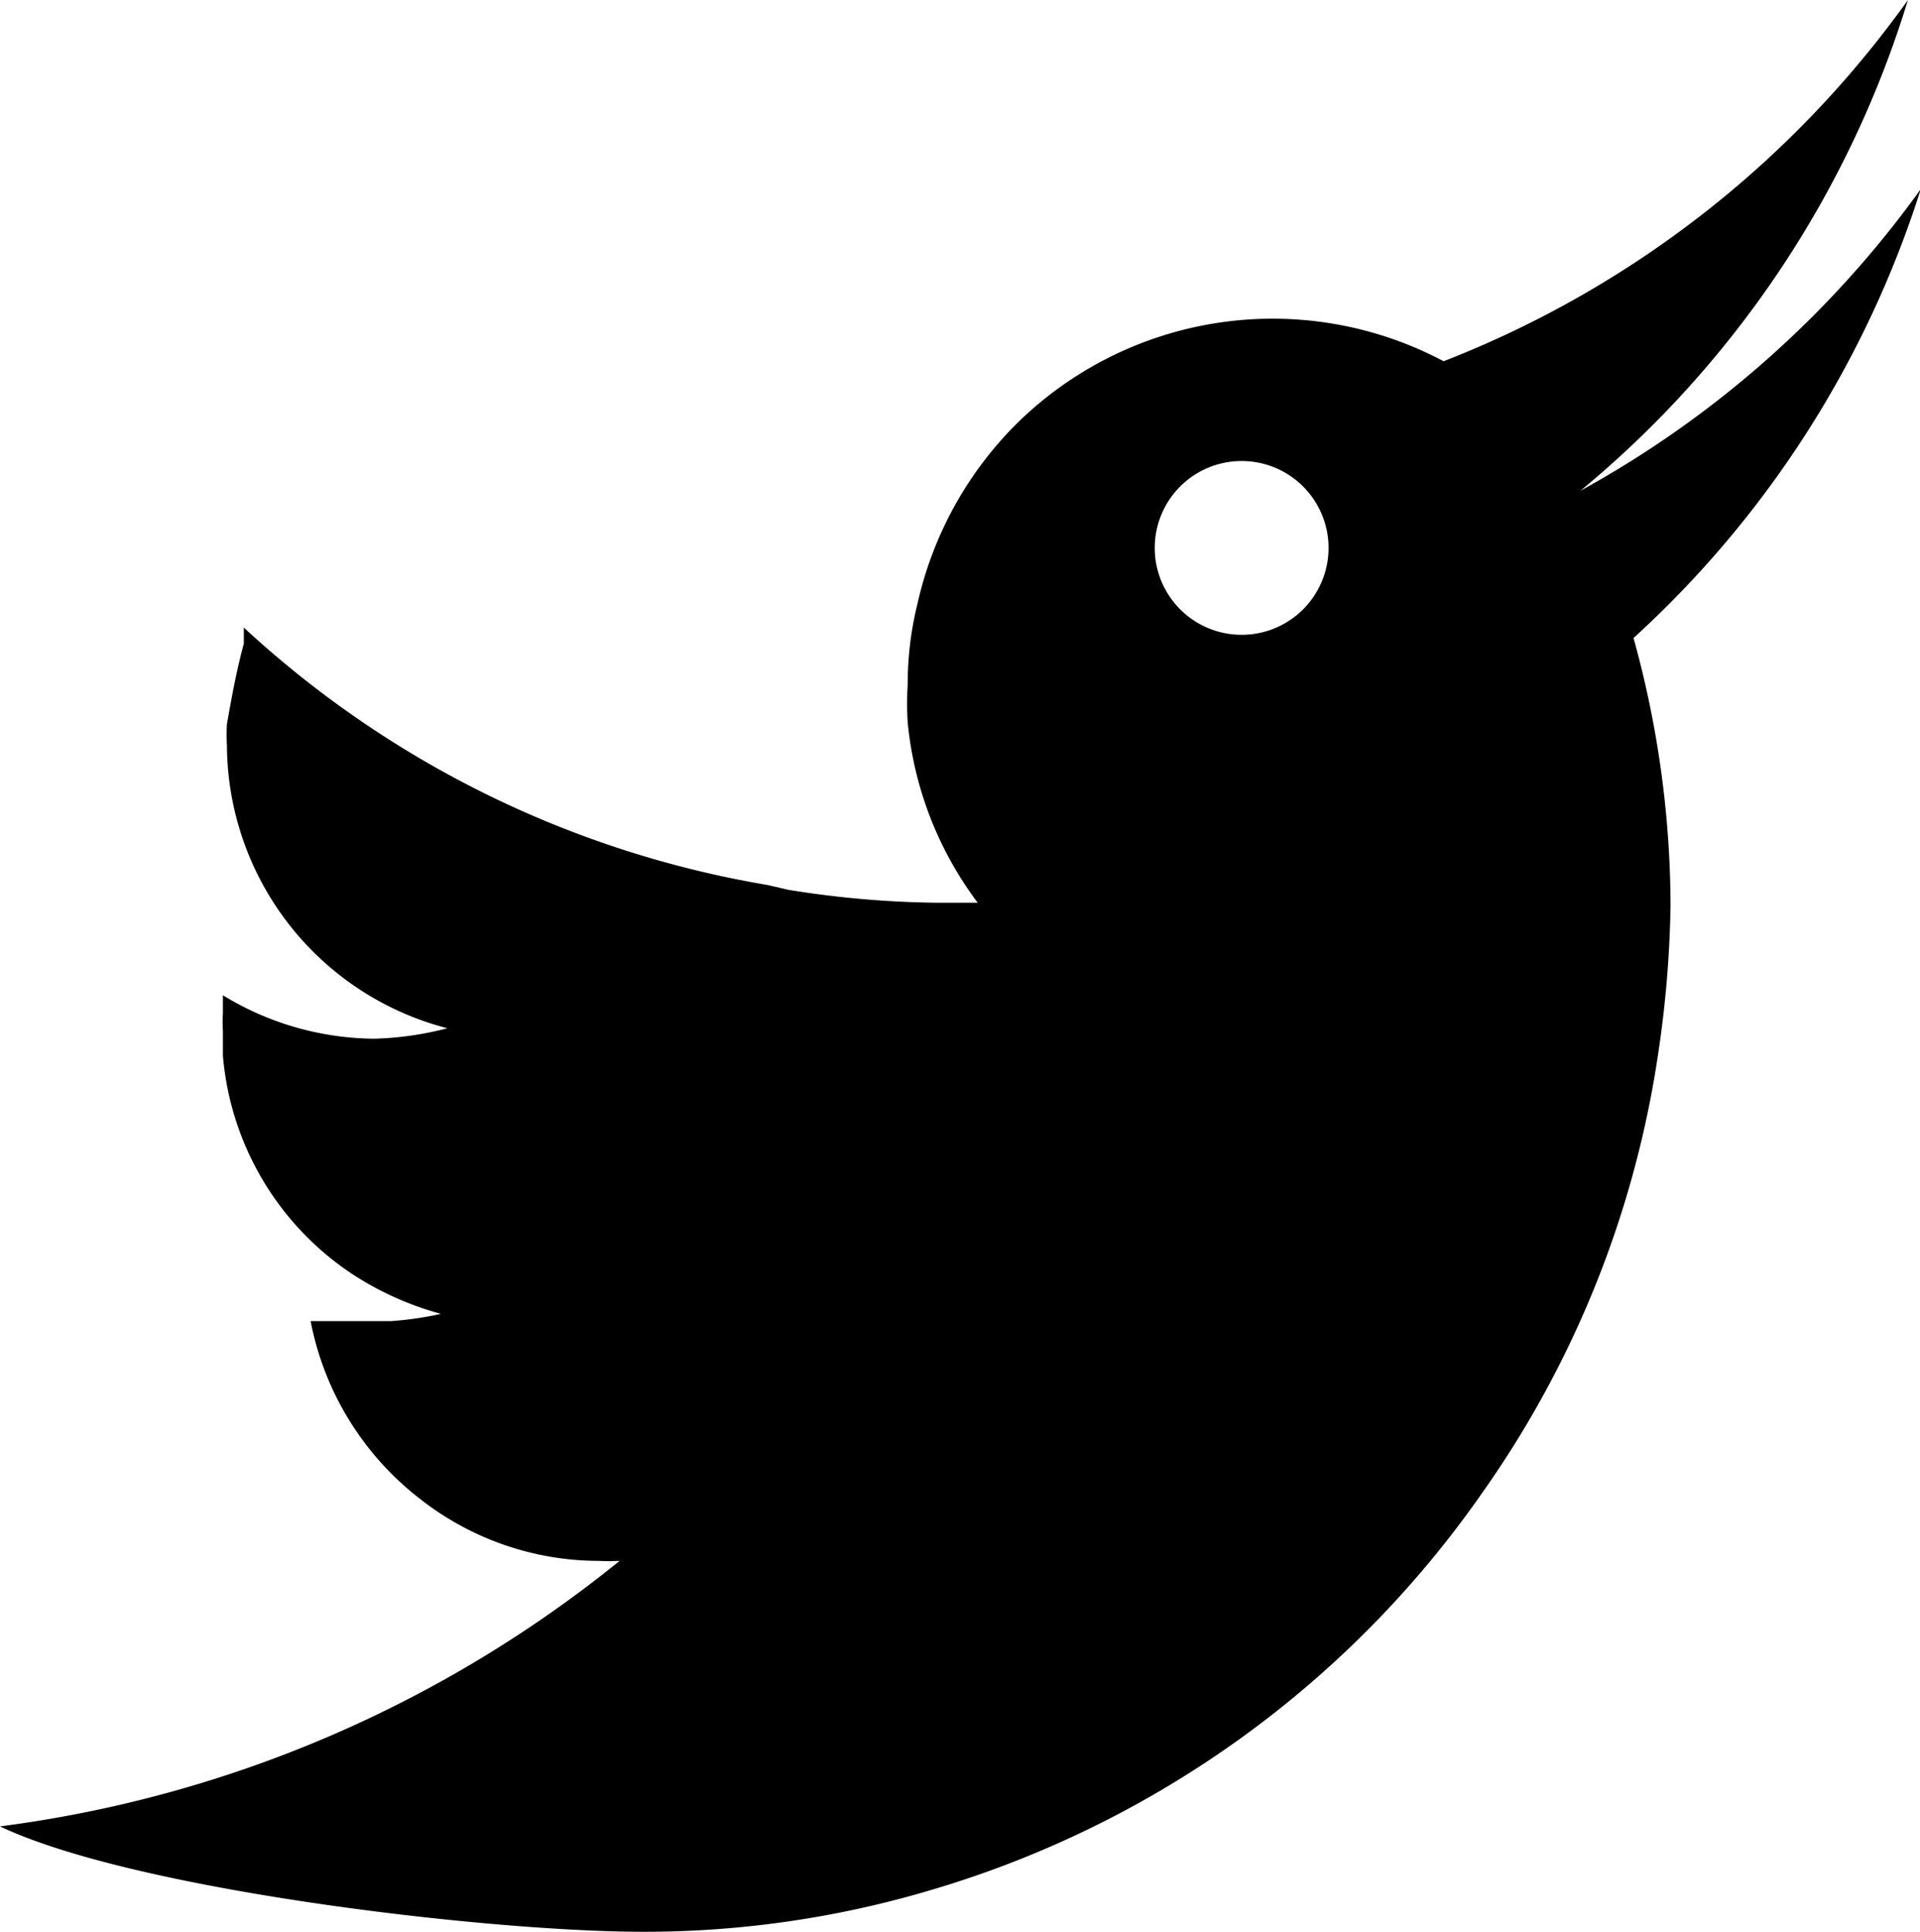 <svg xmlns="http://www.w3.org/2000/svg" viewBox="0 0 23.86 24.01"><path d="M23.87 2.35a12.79 12.79 0 01-4.23 3.75A12.73 12.73 0 0023.71 0a12.79 12.79 0 01-5.77 4.49 4.53 4.53 0 00-5.34.81 4.57 4.57 0 00-1.2 2.21 4.15 4.15 0 00-.12 1 3.73 3.73 0 000 .47 4.44 4.44 0 00.87 2.24h-.52a12.32 12.32 0 01-1.83-.16L9.54 11a12.68 12.68 0 01-6.51-3.2V8c-.09.33-.15.66-.21 1a2.3 2.3 0 000 .26 3.65 3.65 0 002.74 3.52 4 4 0 01-.91.13 3.65 3.65 0 01-1.88-.54v.23a1.49 1.49 0 000 .21v.31a3.62 3.62 0 001.6 2.71 3.85 3.85 0 001.11.5 4.21 4.21 0 01-.62.09h-1a3.67 3.67 0 001.36 2.21 3.6 3.6 0 002.22.77 2.3 2.3 0 00.26 0A15.35 15.35 0 010 22.7c1.66.79 6.05 1.31 8 1.31a12.47 12.47 0 003.64-.54 12.74 12.74 0 006.79-4.93 12.65 12.65 0 002.18-5.47 13.68 13.68 0 00.15-1.82 12.55 12.55 0 00-.46-3.32 12.76 12.76 0 003.57-5.58zm-8.45 5.54a1.08 1.08 0 111.09-1.08 1.08 1.08 0 01-1.09 1.08z"/></svg>